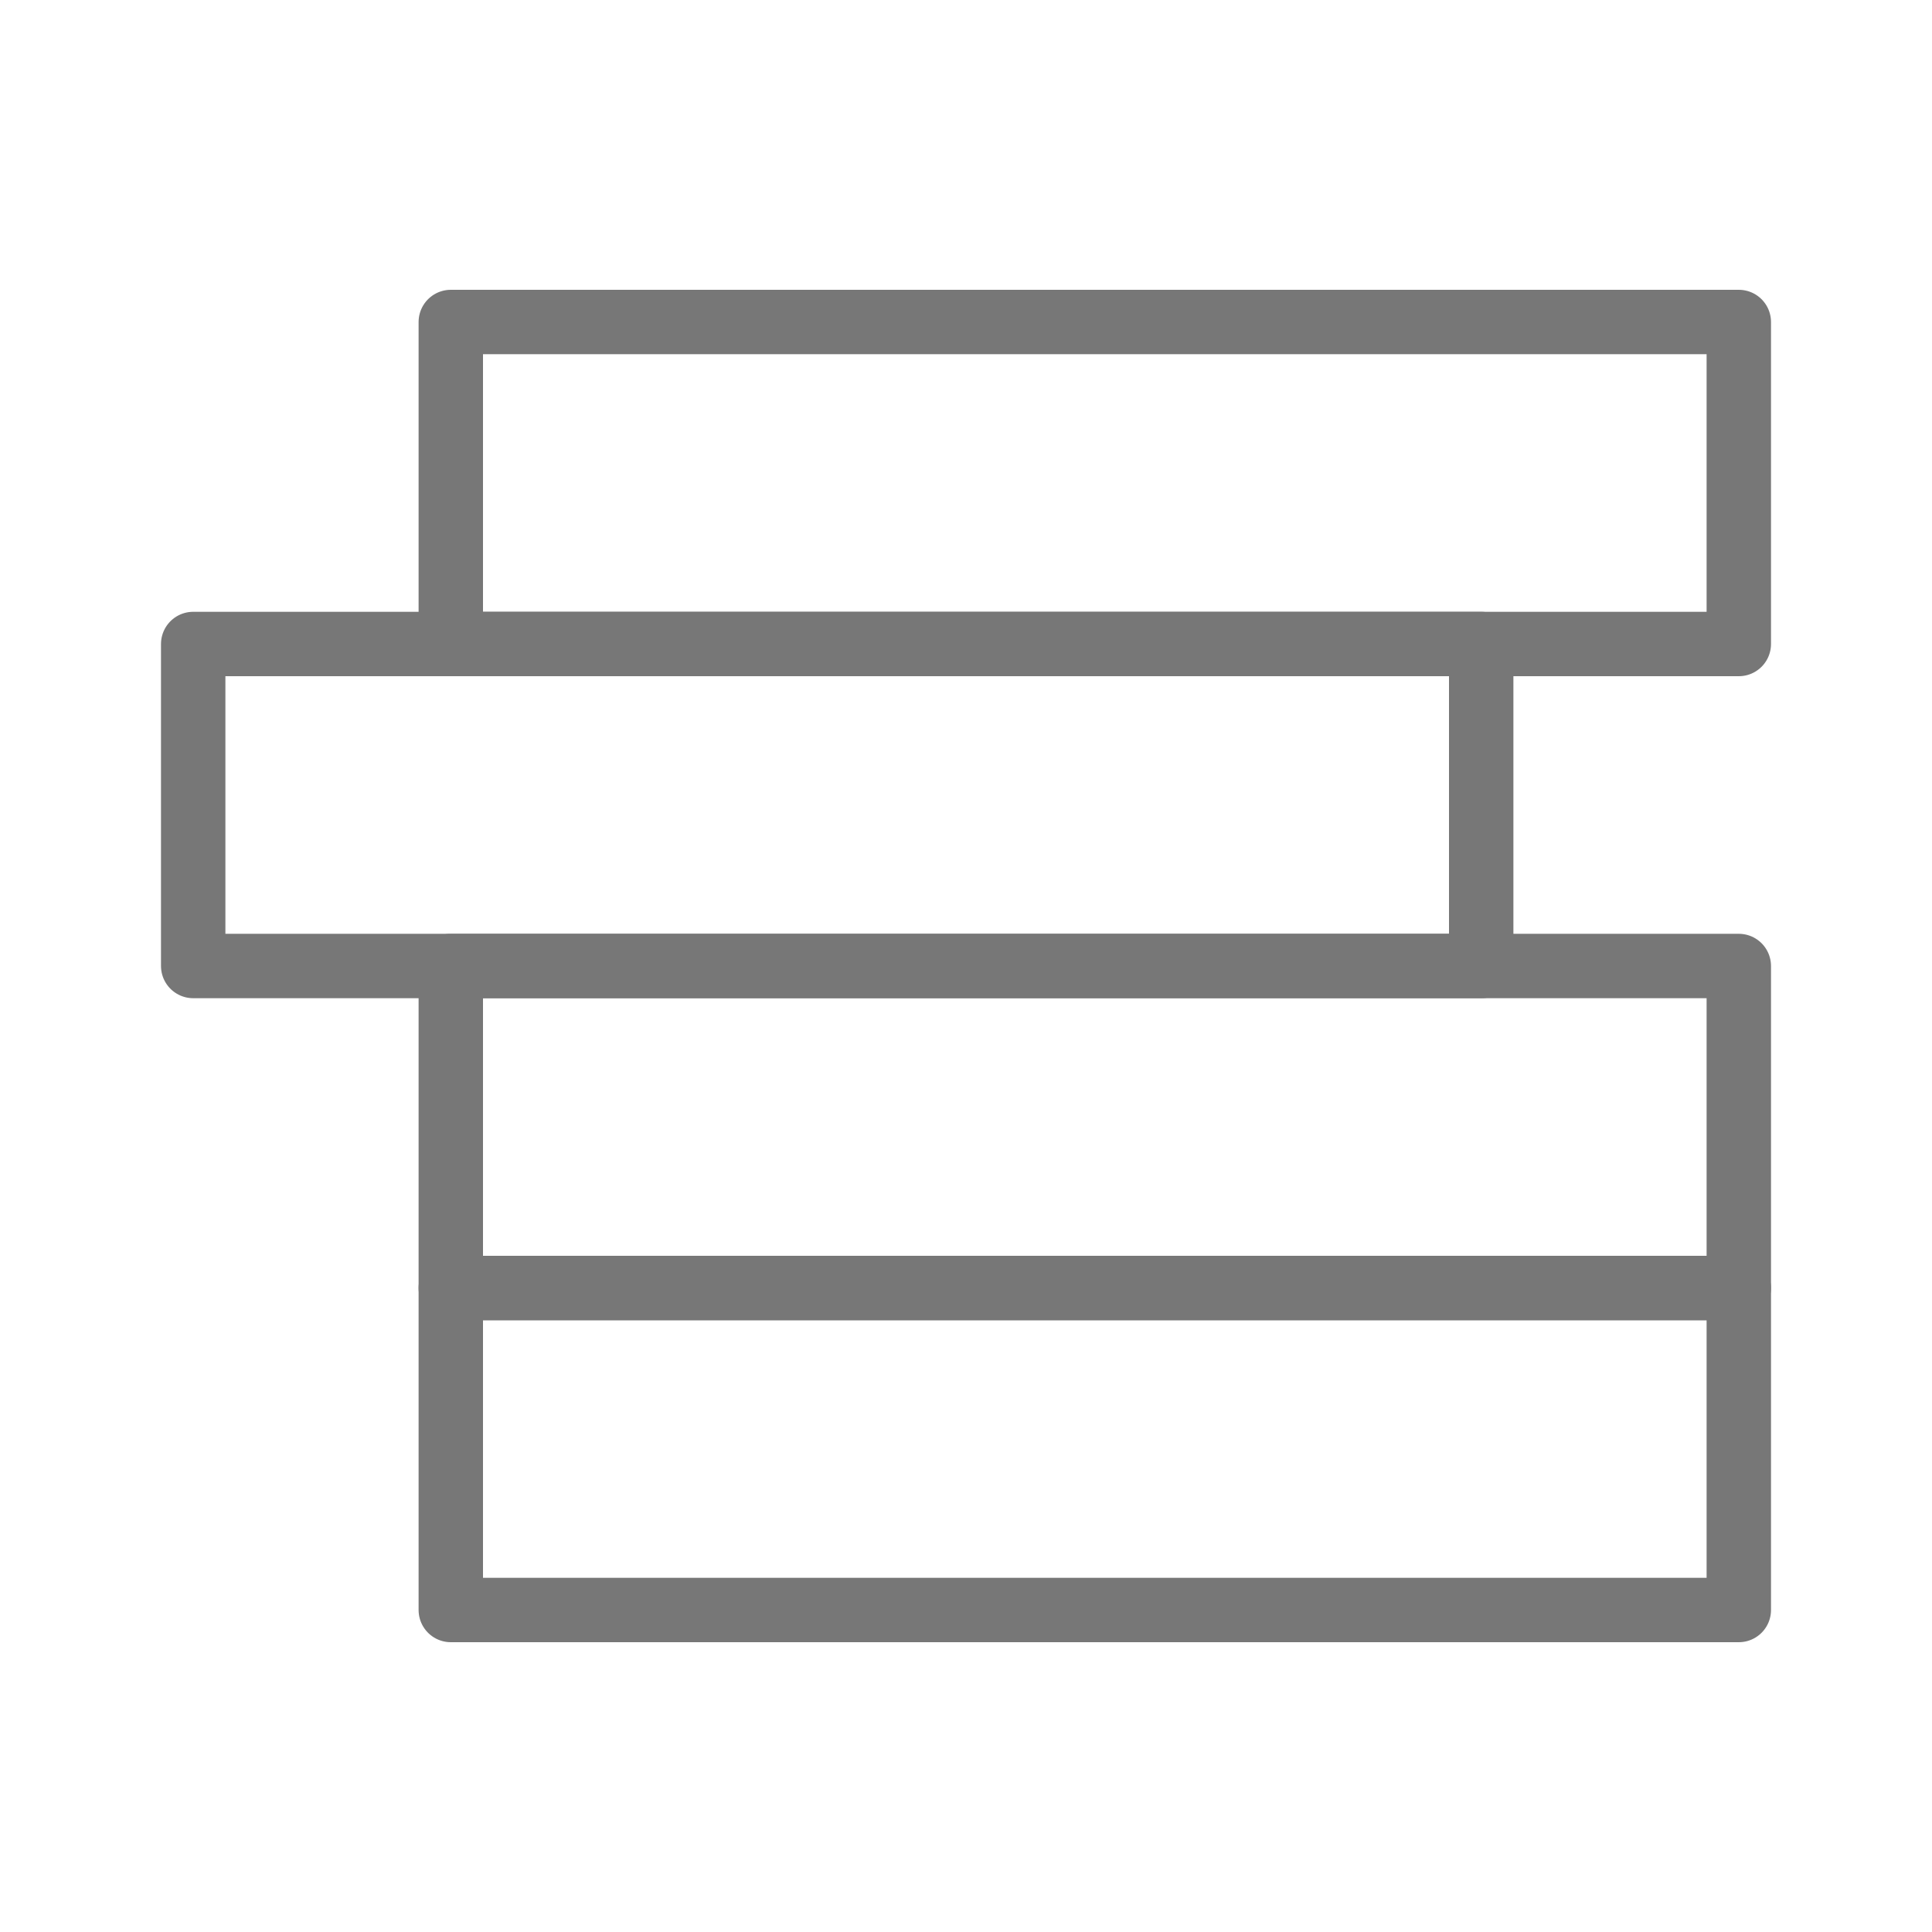 <?xml version="1.0" encoding="utf-8"?>
<!-- Generator: Adobe Illustrator 25.4.1, SVG Export Plug-In . SVG Version: 6.00 Build 0)  -->
<svg version="1.1" id="Layer_1" xmlns="http://www.w3.org/2000/svg" xmlns:xlink="http://www.w3.org/1999/xlink" x="0px" y="0px"
	 viewBox="0 0 30 30" style="enable-background:new 0 0 30 30;" xml:space="preserve">
<style type="text/css">
	.st0{fill:none;stroke:#777777;stroke-linecap:round;stroke-linejoin:round;stroke-miterlimit:10;}
</style>
<rect x="7" y="5" class="st0" width="20" height="5"/>
<rect x="3" y="10" class="st0" width="20" height="5"/>
<rect x="7" y="15" class="st0" width="20" height="5"/>
<rect x="7" y="20" class="st0" width="20" height="5"/>
</svg>
